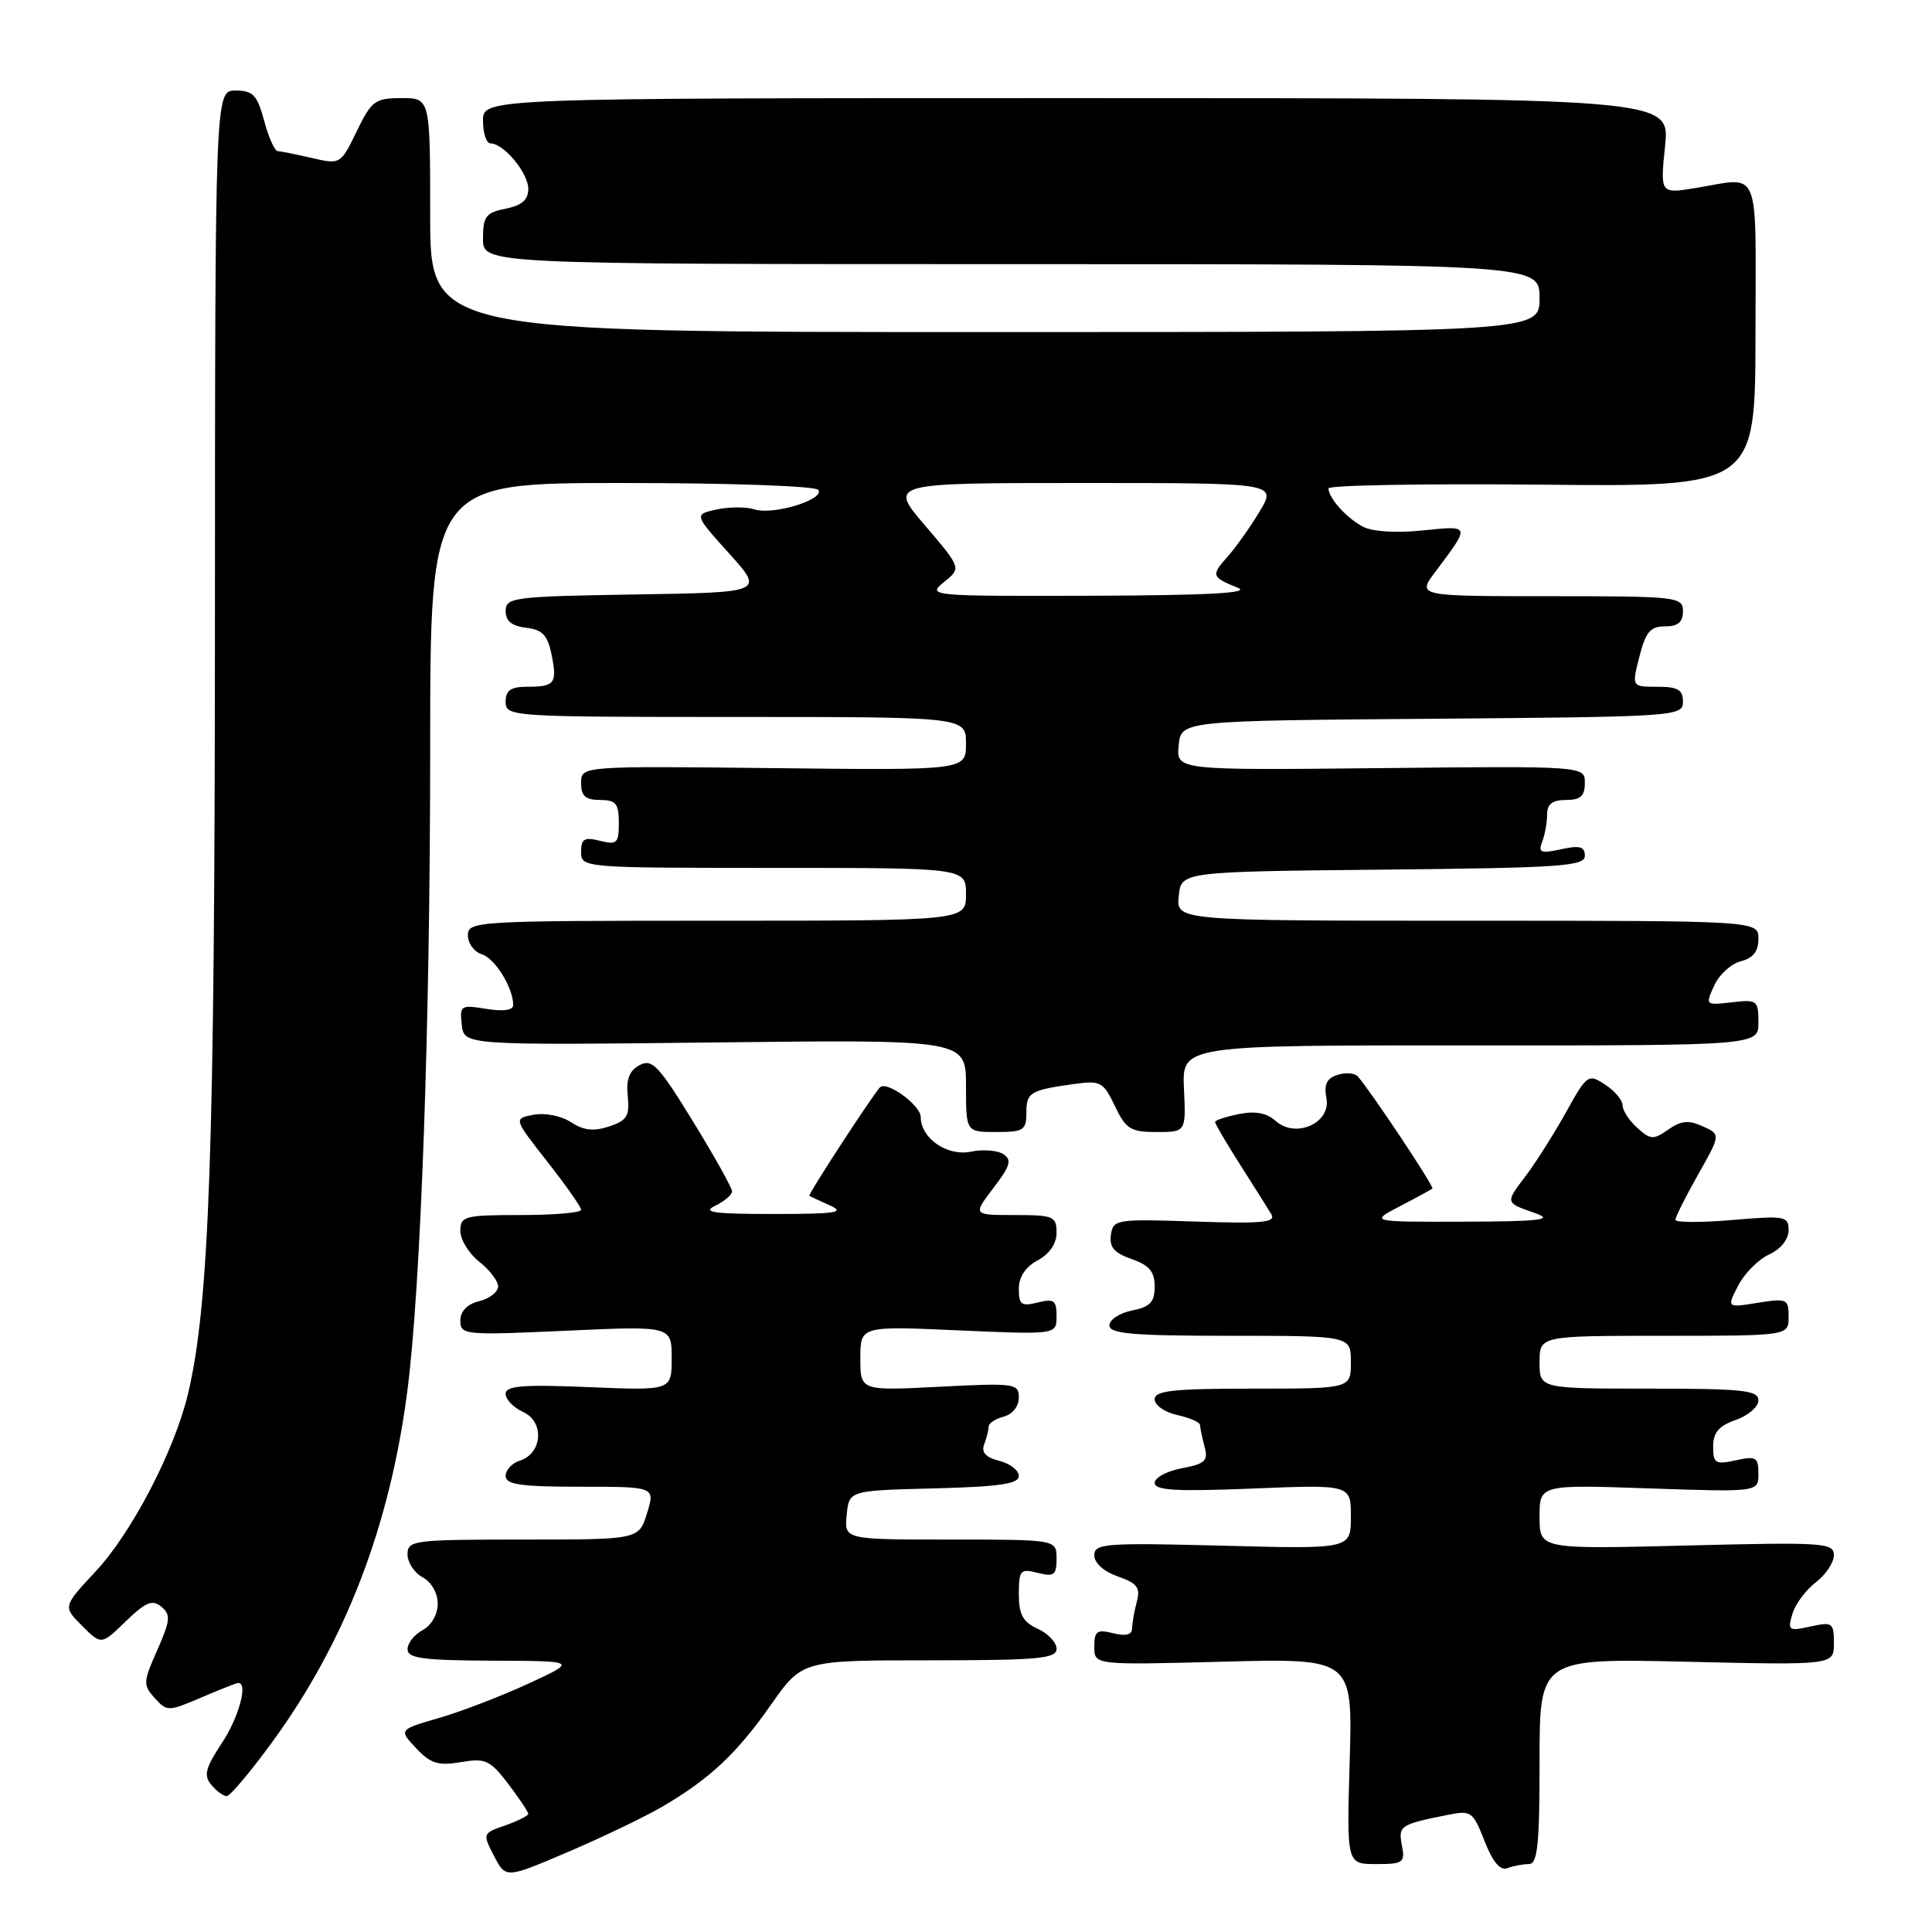 <?xml version="1.0" encoding="UTF-8" standalone="no"?>
<!DOCTYPE svg PUBLIC "-//W3C//DTD SVG 1.1//EN" "http://www.w3.org/Graphics/SVG/1.1/DTD/svg11.dtd" >
<svg xmlns="http://www.w3.org/2000/svg" xmlns:xlink="http://www.w3.org/1999/xlink" version="1.1" viewBox="0 0 256 256">
 <g >
 <path fill="currentColor"
d=" M 87.66 239.45 C 94.02 235.74 97.60 232.39 102.14 225.91 C 106.29 220.00 106.29 220.00 123.14 220.00 C 137.57 220.00 140.00 219.78 140.00 218.48 C 140.00 217.64 138.88 216.44 137.50 215.82 C 135.54 214.92 135.00 213.94 135.00 211.23 C 135.00 208.05 135.20 207.83 137.50 208.41 C 139.67 208.96 140.00 208.71 140.00 206.52 C 140.00 204.00 140.00 204.00 125.94 204.00 C 111.87 204.00 111.87 204.00 112.19 200.75 C 112.50 197.50 112.50 197.50 123.75 197.22 C 132.43 197.00 135.00 196.62 135.00 195.58 C 135.00 194.83 133.83 193.92 132.41 193.57 C 130.61 193.11 130.00 192.45 130.41 191.38 C 130.73 190.53 131.00 189.48 131.00 189.03 C 131.00 188.59 131.90 188.00 133.00 187.71 C 134.15 187.41 135.00 186.35 135.00 185.20 C 135.00 183.31 134.49 183.24 124.50 183.75 C 114.00 184.29 114.00 184.29 114.00 179.99 C 114.00 175.70 114.00 175.70 127.00 176.28 C 140.00 176.85 140.00 176.85 140.00 174.41 C 140.00 172.30 139.66 172.05 137.50 172.59 C 135.35 173.13 135.00 172.88 135.00 170.78 C 135.00 169.20 135.88 167.87 137.50 167.00 C 139.07 166.16 140.00 164.79 140.00 163.33 C 140.00 161.17 139.60 161.00 134.45 161.00 C 128.90 161.00 128.90 161.00 131.63 157.42 C 133.89 154.46 134.11 153.68 132.93 152.92 C 132.14 152.42 130.23 152.27 128.68 152.60 C 125.52 153.26 122.00 150.84 122.00 148.01 C 122.00 146.45 117.48 143.16 116.60 144.08 C 115.60 145.14 107.00 158.32 107.24 158.46 C 107.38 158.54 108.62 159.11 110.00 159.74 C 112.06 160.67 110.74 160.86 102.50 160.86 C 94.59 160.86 92.97 160.64 94.75 159.78 C 95.99 159.18 97.00 158.32 97.00 157.86 C 97.00 157.40 94.67 153.22 91.81 148.57 C 87.27 141.18 86.40 140.25 84.75 141.14 C 83.39 141.86 82.95 143.01 83.18 145.24 C 83.45 147.86 83.08 148.47 80.72 149.26 C 78.67 149.94 77.33 149.79 75.66 148.70 C 74.37 147.85 72.22 147.43 70.71 147.71 C 68.04 148.22 68.04 148.22 72.52 153.92 C 74.98 157.06 77.00 159.93 77.00 160.31 C 77.00 160.69 73.40 161.00 69.00 161.00 C 61.53 161.00 61.00 161.14 61.00 163.11 C 61.00 164.26 62.12 166.10 63.50 167.18 C 64.88 168.26 66.00 169.74 66.00 170.46 C 66.00 171.19 64.88 172.07 63.50 172.41 C 61.90 172.81 61.00 173.74 61.00 175.00 C 61.00 176.89 61.54 176.94 75.00 176.33 C 89.00 175.69 89.00 175.69 89.00 179.97 C 89.00 184.26 89.00 184.26 78.00 183.80 C 69.22 183.44 67.00 183.62 67.00 184.70 C 67.00 185.44 68.05 186.52 69.34 187.11 C 72.17 188.40 71.87 192.59 68.89 193.54 C 67.85 193.86 67.00 194.78 67.00 195.57 C 67.00 196.71 68.97 197.00 76.91 197.00 C 86.81 197.00 86.81 197.00 85.74 200.50 C 84.66 204.00 84.66 204.00 69.33 204.00 C 54.76 204.00 54.00 204.10 54.00 205.96 C 54.00 207.05 54.90 208.41 56.00 209.00 C 57.16 209.62 58.00 211.09 58.00 212.50 C 58.00 213.91 57.16 215.38 56.00 216.00 C 54.90 216.59 54.00 217.73 54.00 218.54 C 54.00 219.73 56.06 220.01 65.25 220.05 C 76.50 220.09 76.50 220.09 70.04 223.08 C 66.49 224.72 61.17 226.77 58.21 227.63 C 52.83 229.19 52.83 229.19 55.14 231.65 C 57.05 233.68 58.06 234.00 61.06 233.49 C 64.33 232.94 64.92 233.21 67.34 236.37 C 68.80 238.29 70.00 240.08 70.00 240.34 C 70.00 240.59 68.63 241.28 66.96 241.87 C 63.94 242.92 63.93 242.96 65.46 245.92 C 67.01 248.92 67.01 248.92 75.25 245.40 C 79.79 243.46 85.37 240.78 87.66 239.45 Z  M 202.58 247.00 C 203.74 247.00 204.00 244.47 204.00 233.37 C 204.00 219.74 204.00 219.74 223.50 220.19 C 243.00 220.64 243.00 220.64 243.00 217.74 C 243.00 215.02 242.81 214.88 239.90 215.52 C 237.00 216.16 236.85 216.05 237.50 213.85 C 237.89 212.56 239.28 210.67 240.60 209.67 C 241.92 208.66 243.00 207.04 243.00 206.07 C 243.00 204.42 241.66 204.33 223.50 204.79 C 204.00 205.28 204.00 205.28 204.00 201.00 C 204.00 196.72 204.00 196.72 218.50 197.22 C 233.00 197.71 233.00 197.71 233.00 195.27 C 233.00 193.09 232.69 192.91 230.00 193.50 C 227.30 194.09 227.00 193.91 227.00 191.68 C 227.00 189.82 227.75 188.93 230.00 188.15 C 231.65 187.57 233.00 186.41 233.00 185.55 C 233.00 184.22 230.94 184.00 218.50 184.00 C 204.00 184.00 204.00 184.00 204.00 180.50 C 204.00 177.00 204.00 177.00 220.50 177.00 C 237.00 177.00 237.00 177.00 237.00 174.49 C 237.00 172.11 236.79 172.01 232.90 172.63 C 228.80 173.29 228.80 173.29 230.32 170.34 C 231.16 168.72 233.01 166.86 234.43 166.22 C 235.95 165.52 237.00 164.22 237.00 163.03 C 237.00 161.14 236.55 161.06 229.50 161.66 C 225.38 162.01 222.00 162.00 222.00 161.63 C 222.00 161.27 223.35 158.57 225.00 155.65 C 228.01 150.32 228.01 150.32 225.62 149.24 C 223.76 148.39 222.75 148.49 221.06 149.67 C 219.08 151.06 218.70 151.03 216.94 149.44 C 215.87 148.48 215.00 147.14 215.00 146.46 C 215.00 145.78 213.96 144.55 212.69 143.72 C 210.46 142.25 210.30 142.36 207.52 147.35 C 205.95 150.18 203.55 153.97 202.19 155.78 C 199.42 159.45 199.39 159.33 203.50 160.78 C 205.91 161.63 204.04 161.85 194.00 161.88 C 181.50 161.91 181.50 161.91 185.50 159.83 C 187.70 158.69 189.63 157.63 189.80 157.49 C 190.07 157.26 181.76 144.76 179.93 142.65 C 179.53 142.18 178.32 142.08 177.24 142.42 C 175.80 142.88 175.41 143.69 175.76 145.50 C 176.39 148.81 171.68 150.92 169.02 148.52 C 167.86 147.47 166.33 147.18 164.16 147.62 C 162.42 147.97 161.00 148.44 161.00 148.67 C 161.00 148.91 162.49 151.44 164.31 154.30 C 166.13 157.16 167.98 160.11 168.44 160.86 C 169.12 161.99 167.37 162.16 158.38 161.86 C 147.90 161.51 147.49 161.58 147.20 163.63 C 146.97 165.24 147.64 166.03 149.95 166.83 C 152.29 167.65 153.00 168.50 153.00 170.47 C 153.00 172.54 152.40 173.17 150.00 173.65 C 148.35 173.98 147.00 174.87 147.00 175.62 C 147.00 176.73 150.09 177.00 163.00 177.00 C 179.00 177.00 179.00 177.00 179.00 180.50 C 179.00 184.00 179.00 184.00 166.00 184.00 C 155.43 184.00 153.00 184.27 153.00 185.42 C 153.00 186.20 154.35 187.14 156.00 187.50 C 157.65 187.86 159.01 188.46 159.01 188.83 C 159.02 189.20 159.29 190.48 159.61 191.69 C 160.12 193.56 159.69 193.97 156.60 194.55 C 154.62 194.92 153.00 195.80 153.00 196.49 C 153.00 197.49 155.87 197.65 166.00 197.24 C 179.00 196.71 179.00 196.71 179.00 200.98 C 179.00 205.26 179.00 205.26 162.00 204.81 C 146.43 204.41 145.00 204.52 145.00 206.09 C 145.00 207.11 146.26 208.24 148.12 208.89 C 150.70 209.79 151.13 210.37 150.63 212.24 C 150.30 213.48 150.02 215.07 150.01 215.77 C 150.00 216.62 149.18 216.83 147.50 216.41 C 145.35 215.87 145.00 216.12 145.00 218.21 C 145.00 220.63 145.00 220.63 162.12 220.18 C 179.24 219.74 179.24 219.74 178.84 233.37 C 178.44 247.00 178.44 247.00 182.34 247.00 C 185.94 247.00 186.20 246.82 185.76 244.52 C 185.26 241.92 185.51 241.75 191.80 240.49 C 194.94 239.85 195.17 240.02 196.71 243.95 C 197.81 246.75 198.79 247.91 199.75 247.54 C 200.53 247.24 201.80 247.00 202.58 247.00 Z  M 36.13 230.75 C 45.74 217.56 51.62 202.32 53.95 184.50 C 55.76 170.74 57.00 135.99 57.00 99.30 C 57.00 64.00 57.00 64.00 82.44 64.00 C 96.84 64.00 108.13 64.40 108.45 64.92 C 109.25 66.21 102.46 68.28 99.99 67.50 C 98.87 67.14 96.61 67.15 94.96 67.51 C 91.96 68.17 91.96 68.17 96.61 73.33 C 101.26 78.50 101.26 78.50 84.13 78.77 C 68.03 79.03 67.00 79.16 67.00 80.96 C 67.00 82.29 67.82 82.96 69.71 83.18 C 71.87 83.43 72.56 84.16 73.08 86.72 C 73.86 90.56 73.53 91.00 69.83 91.00 C 67.67 91.00 67.00 91.47 67.00 93.00 C 67.00 94.96 67.67 95.00 97.50 95.00 C 128.00 95.00 128.00 95.00 128.00 98.53 C 128.00 102.07 128.00 102.07 102.50 101.78 C 77.00 101.50 77.00 101.50 77.00 103.75 C 77.00 105.48 77.57 106.00 79.50 106.00 C 81.61 106.00 82.00 106.47 82.00 109.02 C 82.00 111.74 81.75 111.98 79.50 111.41 C 77.43 110.89 77.00 111.14 77.00 112.89 C 77.00 114.98 77.23 115.00 102.50 115.00 C 128.00 115.00 128.00 115.00 128.00 118.50 C 128.00 122.00 128.00 122.00 95.00 122.00 C 63.05 122.00 62.00 122.06 62.00 123.93 C 62.00 125.00 62.83 126.13 63.85 126.45 C 65.61 127.01 68.00 130.88 68.00 133.18 C 68.00 133.86 66.69 134.05 64.44 133.68 C 61.04 133.13 60.89 133.23 61.19 135.80 C 61.50 138.50 61.50 138.50 94.75 138.13 C 128.00 137.75 128.00 137.75 128.00 143.88 C 128.00 150.00 128.00 150.00 132.00 150.00 C 135.61 150.00 136.00 149.76 136.00 147.47 C 136.00 144.75 136.49 144.45 142.29 143.64 C 145.83 143.15 146.19 143.34 147.73 146.56 C 149.18 149.61 149.81 150.00 153.26 150.00 C 157.15 150.00 157.15 150.00 156.88 144.25 C 156.62 138.50 156.62 138.50 194.81 138.52 C 233.00 138.54 233.00 138.54 233.00 135.47 C 233.00 132.55 232.83 132.42 229.47 132.81 C 225.98 133.22 225.95 133.20 227.14 130.59 C 227.80 129.14 229.39 127.69 230.67 127.37 C 232.30 126.96 233.00 126.06 233.00 124.39 C 233.00 122.00 233.00 122.00 194.44 122.00 C 155.87 122.00 155.87 122.00 156.19 118.75 C 156.50 115.50 156.50 115.50 183.25 115.23 C 206.73 115.00 210.00 114.78 210.00 113.40 C 210.00 112.17 209.33 111.99 206.85 112.53 C 204.15 113.12 203.79 112.98 204.35 111.53 C 204.71 110.60 205.00 108.97 205.00 107.92 C 205.00 106.54 205.70 106.00 207.50 106.00 C 209.43 106.00 210.00 105.48 210.00 103.75 C 210.00 101.50 210.00 101.50 182.93 101.78 C 155.87 102.06 155.87 102.06 156.18 98.78 C 156.50 95.50 156.50 95.50 189.75 95.24 C 222.17 94.98 223.00 94.92 223.00 92.99 C 223.00 91.39 222.33 91.00 219.61 91.00 C 216.21 91.00 216.21 91.00 217.23 87.00 C 218.06 83.74 218.68 83.00 220.62 83.00 C 222.33 83.00 223.00 82.44 223.00 81.00 C 223.00 79.08 222.33 79.00 205.38 79.00 C 187.76 79.00 187.76 79.00 190.20 75.75 C 194.87 69.53 194.90 69.63 188.49 70.29 C 184.96 70.65 181.84 70.45 180.58 69.78 C 178.40 68.62 176.09 66.05 176.03 64.72 C 176.01 64.29 188.73 64.07 204.29 64.22 C 232.59 64.50 232.59 64.50 232.61 44.25 C 232.64 21.61 233.40 23.48 224.74 24.90 C 219.98 25.69 219.98 25.69 220.63 19.34 C 221.28 13.00 221.28 13.00 142.64 13.00 C 64.00 13.00 64.00 13.00 64.00 16.00 C 64.00 17.65 64.45 19.00 65.00 19.00 C 66.75 19.00 70.00 22.92 70.00 25.02 C 70.00 26.48 69.15 27.22 67.00 27.65 C 64.38 28.17 64.00 28.68 64.00 31.63 C 64.00 35.00 64.00 35.00 134.00 35.00 C 204.00 35.00 204.00 35.00 204.00 39.50 C 204.00 44.00 204.00 44.00 130.50 44.00 C 57.00 44.00 57.00 44.00 57.00 28.50 C 57.00 13.00 57.00 13.00 53.20 13.00 C 49.70 13.00 49.23 13.35 47.26 17.41 C 45.13 21.79 45.10 21.81 41.31 20.93 C 39.21 20.45 37.18 20.04 36.79 20.02 C 36.40 20.01 35.59 18.20 35.00 16.00 C 34.08 12.58 33.53 12.00 31.21 12.00 C 28.50 12.00 28.50 12.00 28.48 82.75 C 28.46 152.43 27.75 172.81 24.90 184.74 C 23.10 192.25 17.47 203.07 12.70 208.19 C 8.33 212.88 8.33 212.88 10.88 215.43 C 13.43 217.98 13.43 217.98 16.67 214.83 C 19.32 212.27 20.19 211.91 21.38 212.90 C 22.65 213.95 22.58 214.70 20.84 218.64 C 18.96 222.87 18.94 223.28 20.51 225.01 C 22.13 226.80 22.30 226.80 26.67 224.93 C 29.14 223.87 31.35 223.00 31.58 223.00 C 32.90 223.00 31.63 227.60 29.37 231.01 C 27.21 234.28 26.97 235.26 27.99 236.49 C 28.68 237.32 29.60 238.00 30.04 238.00 C 30.48 238.00 33.22 234.74 36.13 230.75 Z  M 125.08 77.13 C 127.39 75.27 127.39 75.27 122.57 69.63 C 117.76 64.00 117.76 64.00 143.46 64.00 C 169.16 64.00 169.16 64.00 166.92 67.75 C 165.69 69.81 163.77 72.51 162.67 73.75 C 160.44 76.24 160.52 76.48 164.04 77.89 C 165.77 78.58 160.03 78.89 144.64 78.94 C 123.15 79.00 122.82 78.97 125.08 77.13 Z "/>
</g>
</svg>
